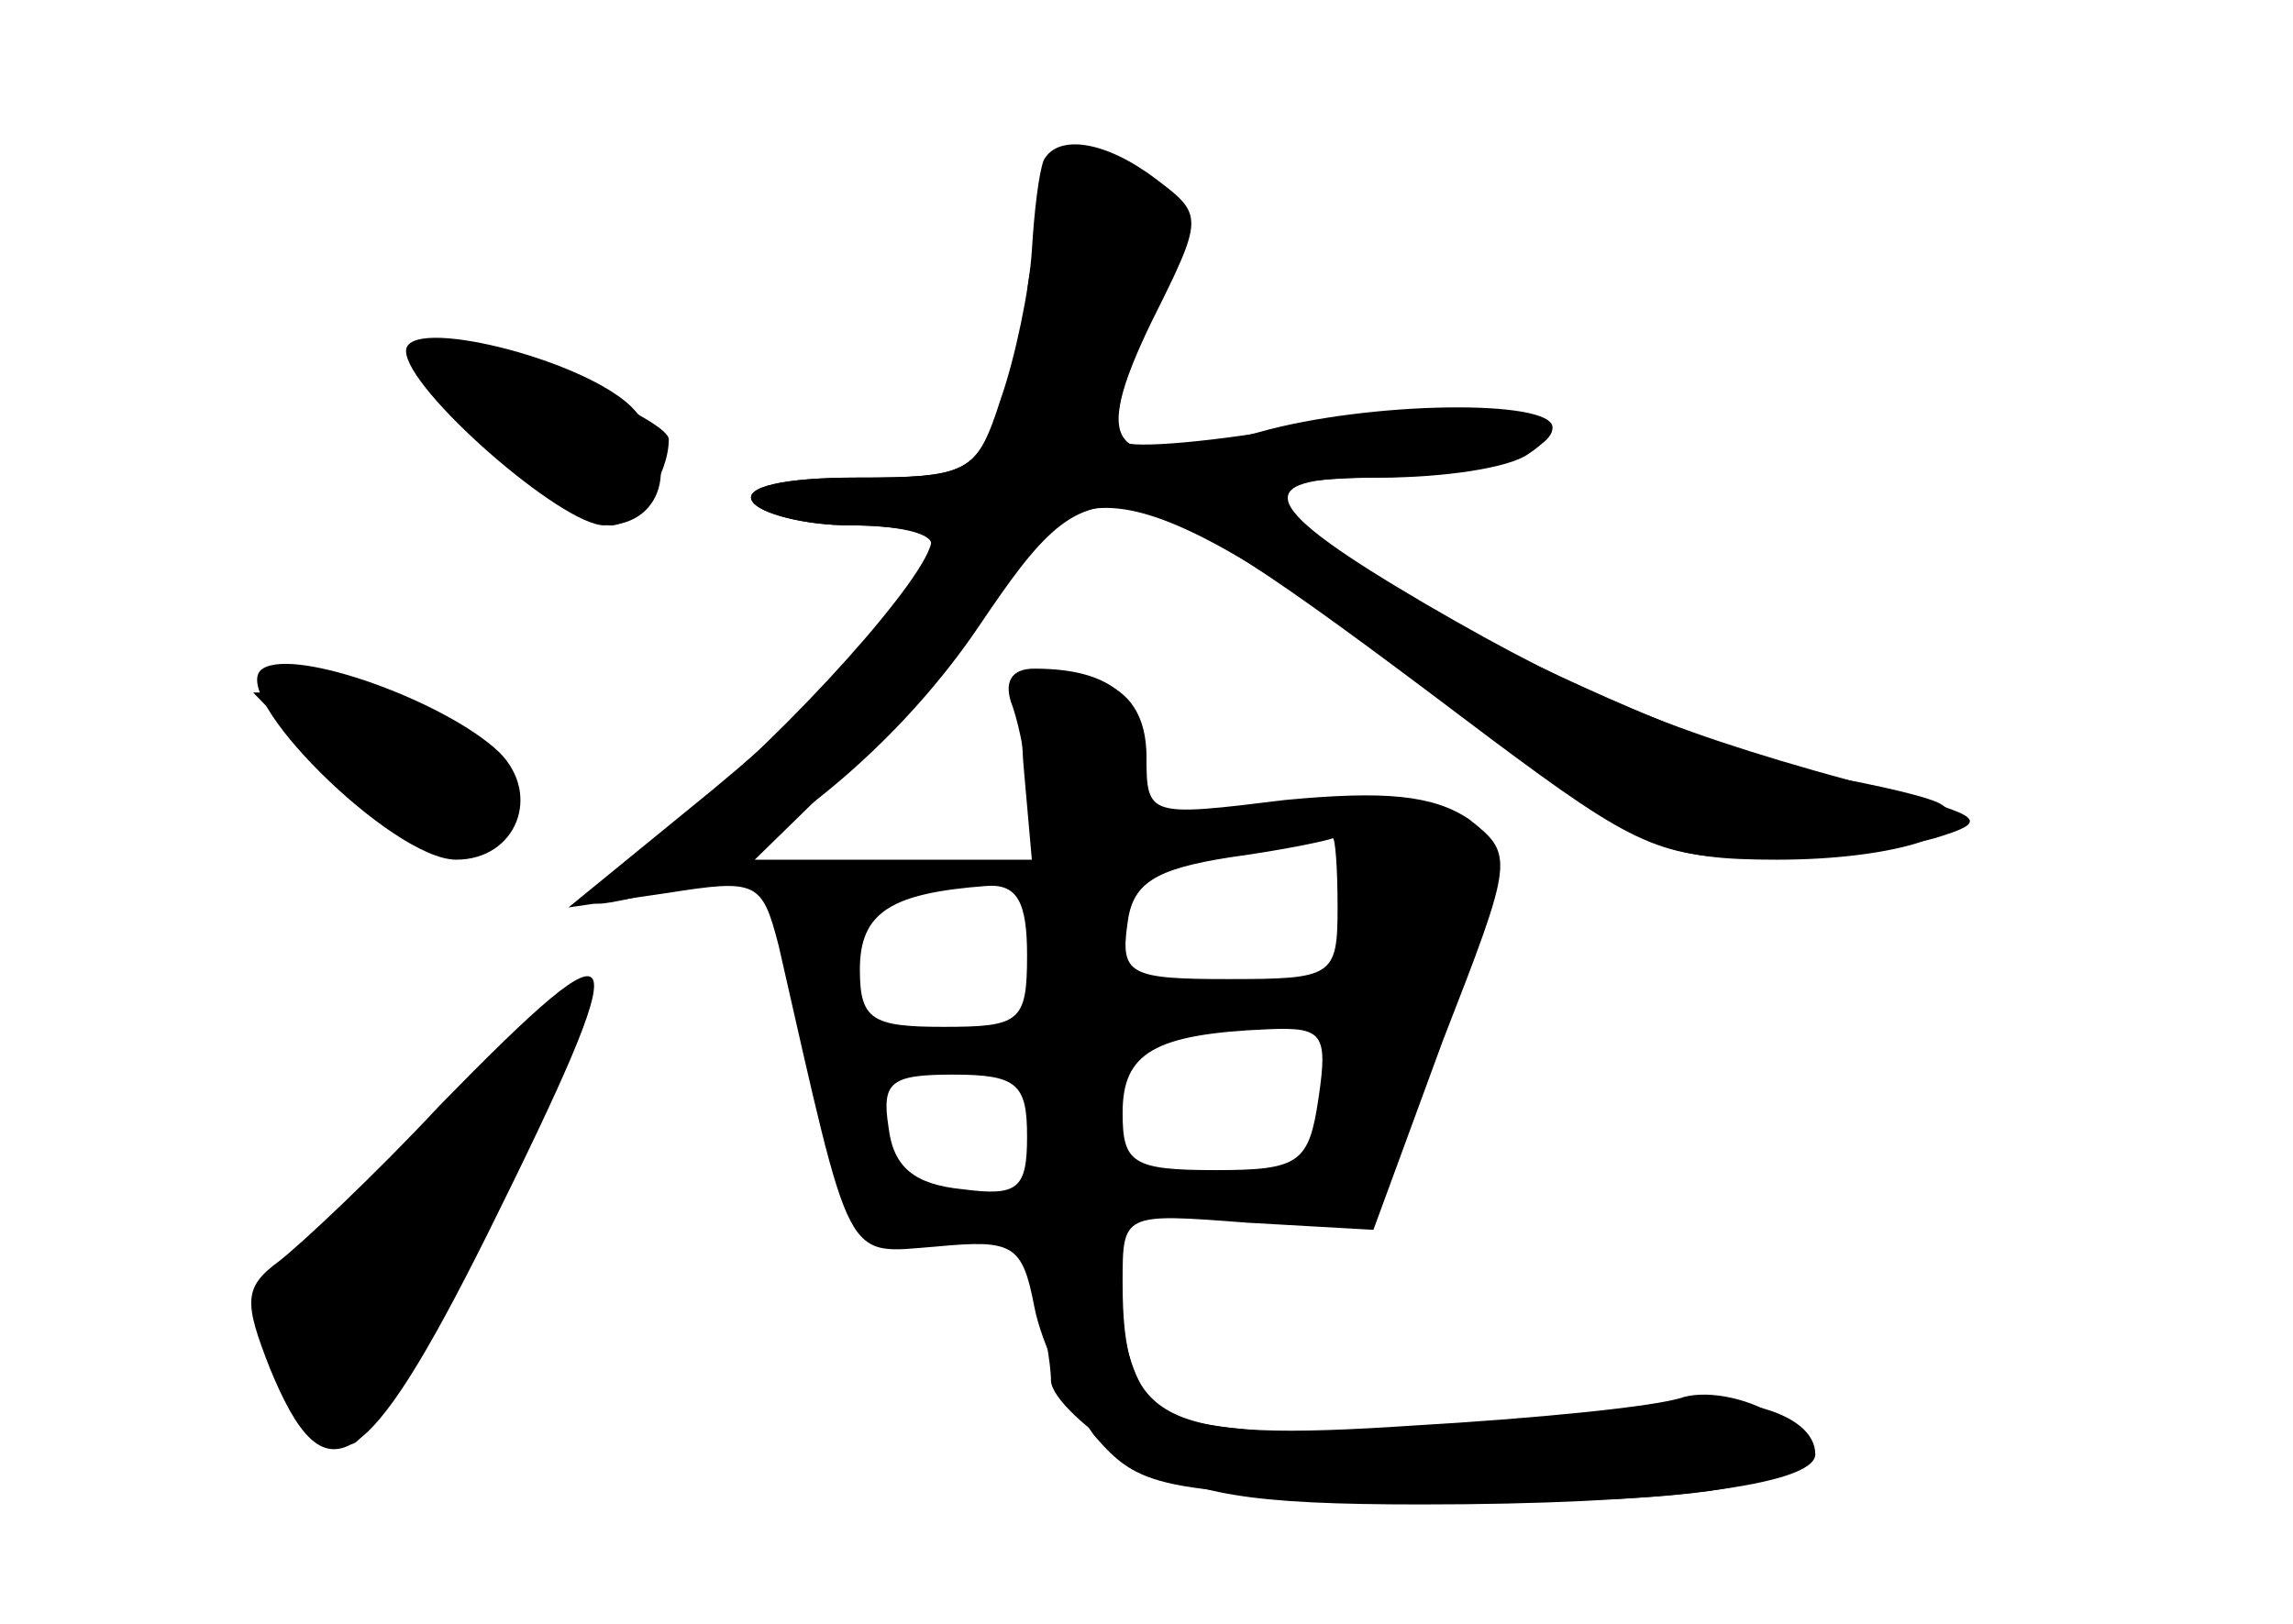 <?xml version="1.0" standalone="no"?>
<!DOCTYPE svg PUBLIC "-//W3C//DTD SVG 20010904//EN"
 "http://www.w3.org/TR/2001/REC-SVG-20010904/DTD/svg10.dtd">
<svg version="1.0" xmlns="http://www.w3.org/2000/svg"
 width="96pt" height="68pt" viewBox="0 0 96 68"
 preserveAspectRatio="xMidYMid meet">
<g transform="translate(0,68) scale(0.1,-0.1)" fill="#000000" stroke="none">
<g id="part-0" class="char-part">
  <path d="M440 595 c-6 -14 -10 -32 -10 -39 0 -7 -5 -27 -11 -45 -10 -29 -14
-31 -61 -31 -30 0 -47 -4 -43 -10 3 -5 22 -10 41 -10 19 0 34 -3 34 -8 0 -16
-34 -55 -92 -103 l-60 -49 41 6 c38 6 40 5 47 -22 31 -136 27 -129 66 -126 32
3 36 1 41 -25 3 -16 15 -40 25 -54 19 -22 27 -24 134 -27 69 -2 125 1 143 8
29 11 29 12 10 26 -11 8 -29 12 -40 9 -11 -4 -62 -9 -114 -12 -105 -7 -121 1
-121 60 0 29 0 29 52 25 l53 -3 29 79 c30 77 30 78 11 93 -15 10 -35 12 -77 8
-57 -7 -58 -7 -58 18 0 17 -7 28 -21 32 -28 9 -34 0 -30 -41 l3 -34 -58 0 -58
0 43 42 c23 24 50 55 59 71 34 57 64 48 212 -65 56 -43 68 -48 114 -48 50 0
87 12 69 23 -4 3 -26 8 -48 12 -63 12 -235 98 -235 117 0 5 21 8 48 8 26 0 54
4 62 10 28 18 -21 24 -93 12 -38 -7 -73 -10 -77 -7 -5 3 -1 25 10 50 14 33 16
46 7 53 -30 23 -37 23 -47 -3z m120 -295 c0 -29 -2 -30 -46 -30 -41 0 -45 2
-42 23 2 17 11 23 43 28 22 3 41 7 43 8 1 0 2 -12 2 -29z m-130 -20 c0 -28 -3
-30 -35 -30 -30 0 -35 3 -35 24 0 24 13 32 53 35 13 1 17 -7 17 -29z m122 -60
c-4 -27 -8 -30 -43 -30 -35 0 -39 3 -39 24 0 25 13 33 61 35 23 1 25 -2 21
-29z m-122 -16 c0 -22 -4 -25 -27 -22 -20 2 -29 9 -31 26 -3 19 1 22 27 22 27
0 31 -4 31 -26z"/>
  <path d="M170 533 c0 -16 65 -73 83 -73 26 0 32 29 11 50 -21 20 -94 38 -94
23z"/>
  <path d="M110 400 c-16 -10 54 -80 81 -80 25 0 36 27 18 45 -22 21 -85 44 -99
35z"/>
  <path d="M184 217 c-27 -29 -58 -58 -67 -65 -15 -11 -15 -17 -4 -45 23 -56 40
-46 91 56 64 129 61 137 -20 54z"/>
</g>
<g id="part-1" class="char-part">
  <path d="M210 495 c19 -19 39 -35 46 -35 10 0 24 21 24 36 0 8 -61 34 -81 34
-22 0 -21 -2 11 -35z"/>
  <path d="M135 360 c34 -35 75 -41 75 -10 0 22 -34 40 -78 40 l-26 0 29 -30z"/>
  <path d="M209 230 c-18 -22 -48 -50 -66 -61 -18 -11 -33 -28 -33 -38 0 -23 31
-65 40 -54 15 15 101 185 97 190 -3 2 -20 -14 -38 -37z"/>
</g>
<g id="part-2" class="char-part">
  <path d="M437 613 c-2 -5 -4 -21 -5 -38 -1 -16 -7 -45 -13 -62 -10 -31 -13
-33 -60 -33 -31 0 -48 -4 -44 -10 3 -5 22 -10 41 -10 19 0 34 -3 34 -6 0 -14
-60 -81 -105 -117 -45 -36 -47 -39 -20 -33 48 12 108 59 145 114 50 74 56 72
215 -48 59 -44 71 -50 113 -49 26 1 58 4 72 8 23 7 21 9 -20 20 -87 23 -126
39 -193 78 -70 41 -75 53 -23 53 41 0 76 10 76 21 0 12 -77 11 -123 -2 -62
-17 -71 -8 -45 46 22 44 22 45 2 60 -21 16 -41 19 -47 8z"/>
</g>
<g id="part-3" class="char-part">
  <path d="M424 384 c3 -9 6 -24 6 -35 0 -14 7 -19 25 -19 21 0 25 5 25 29 0 28
-14 41 -47 41 -10 0 -13 -6 -9 -16z"/>
</g>
<g id="part-4" class="char-part">
  <path d="M434 138 c3 -13 6 -29 6 -36 0 -7 15 -21 33 -32 26 -16 50 -20 122
-20 100 0 165 8 165 21 0 18 -37 28 -76 19 -61 -14 -182 -14 -199 0 -8 7 -15
25 -15 41 0 23 -5 29 -21 29 -17 0 -20 -4 -15 -22z"/>
</g>
</g>
</svg>